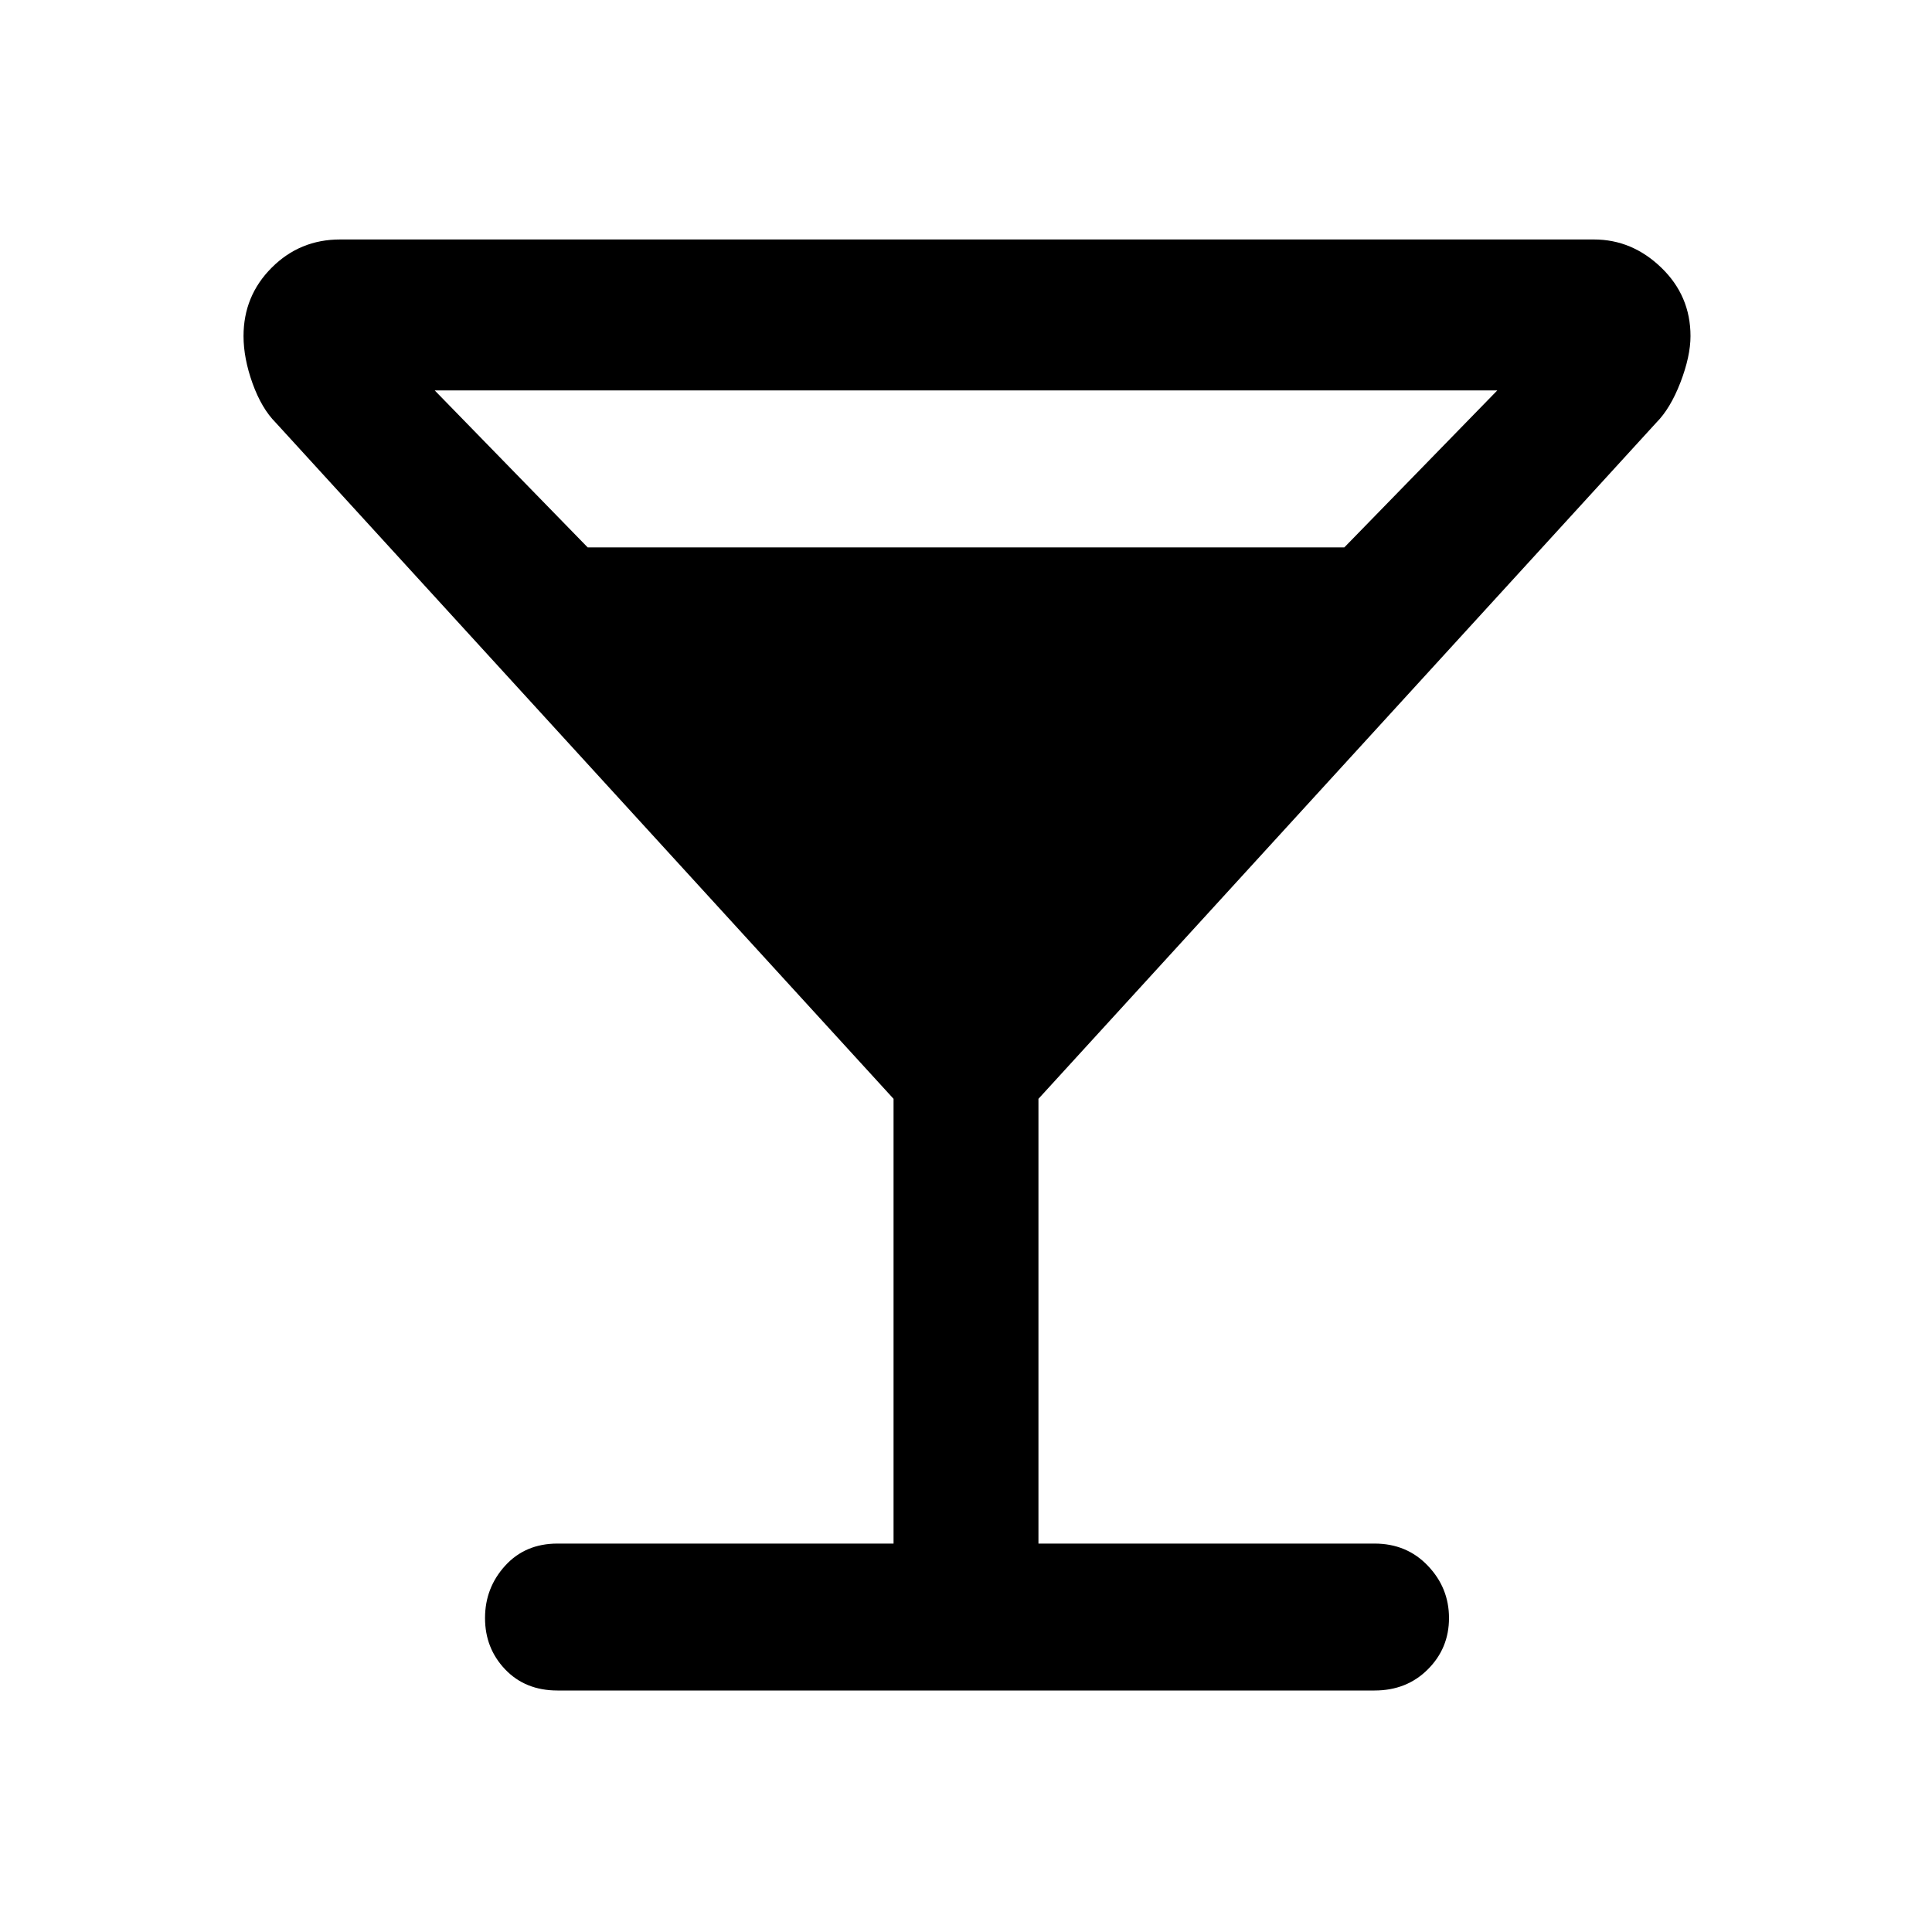 <svg xmlns="http://www.w3.org/2000/svg" height="40" width="40"><path d="M11.542 35q-.667 0-1.084-.438-.416-.437-.416-1.062t.416-1.083q.417-.459 1.084-.459H18.5V22.75l-12.792-14q-.291-.292-.479-.812-.187-.521-.187-.98 0-.833.583-1.416.583-.584 1.417-.584H33q.792 0 1.396.584.604.583.604 1.416 0 .417-.208.959-.209.541-.5.833l-12.792 14v9.208h6.958q.667 0 1.104.459.438.458.438 1.083t-.438 1.062q-.437.438-1.104.438Zm.625-23.667h15.666L31 8.083H9Z"/></svg>